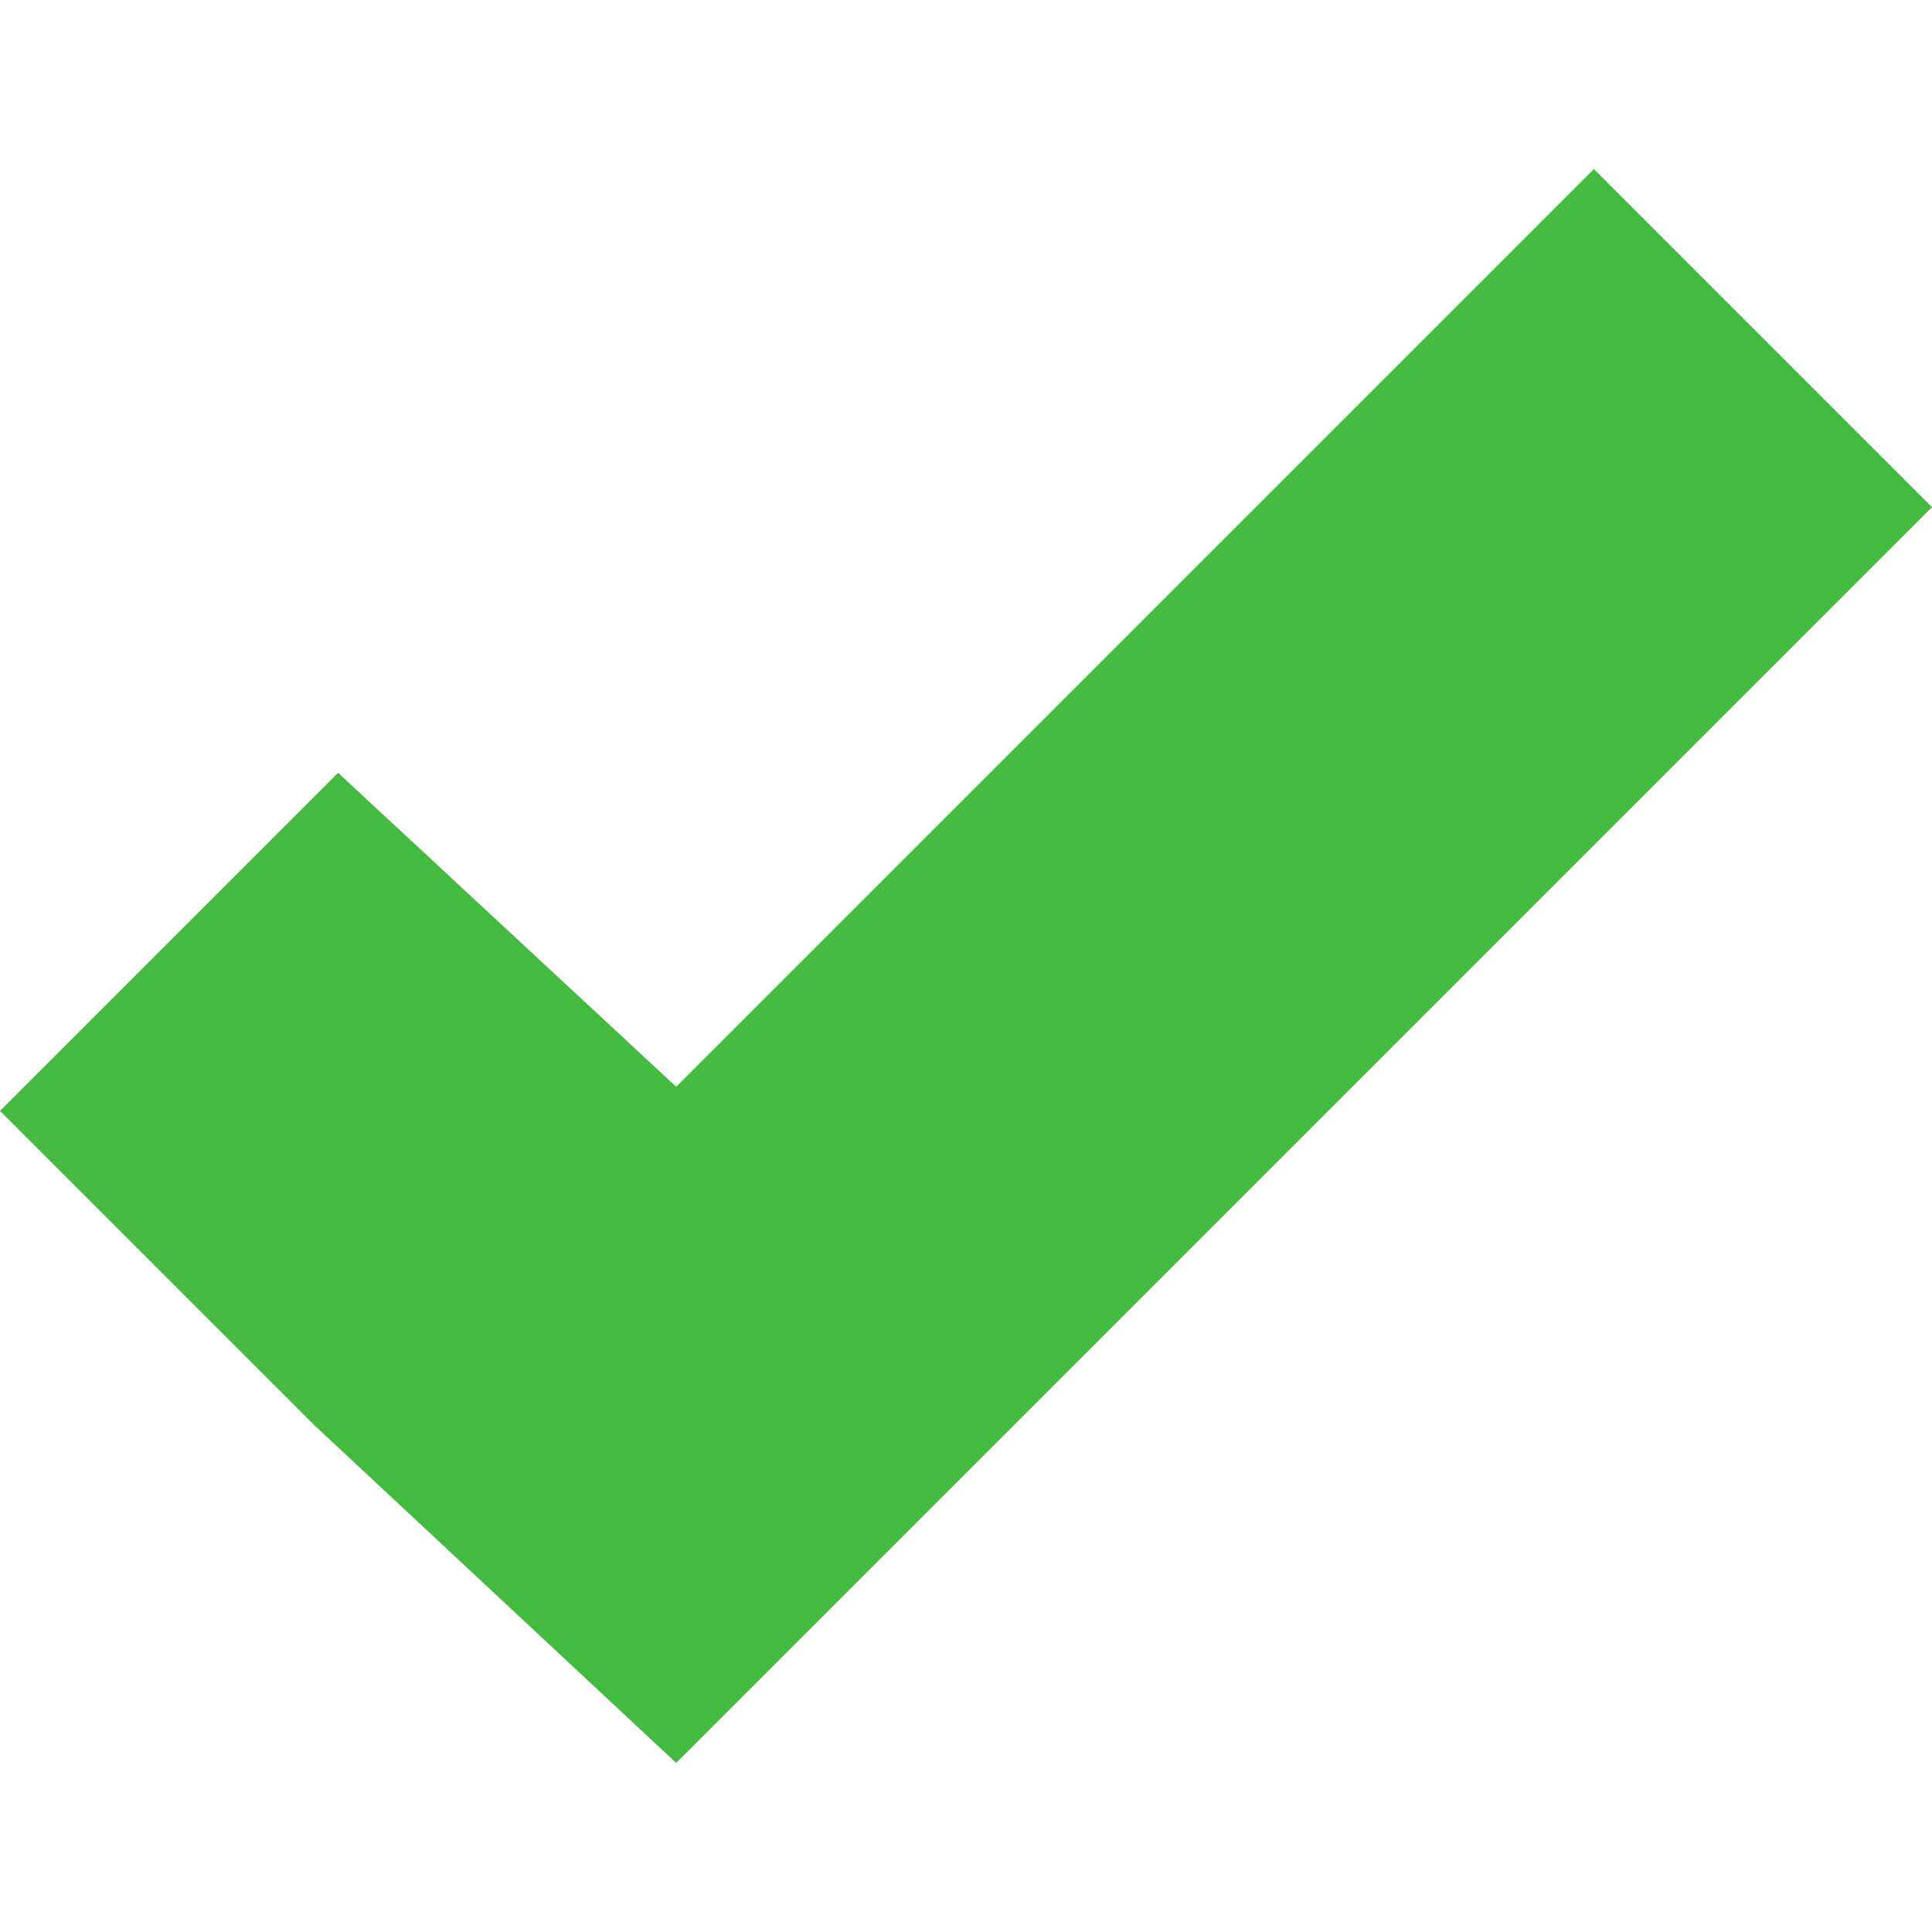 <?xml version="1.0" encoding="utf-8"?>
<svg version="1.1" xmlns="http://www.w3.org/2000/svg" xmlns:xlink="http://www.w3.org/1999/xlink" x="0px" y="0px"
	 width="8px" height="8px" viewBox="0 0 8 8" style="enable-background:new 0 0 8 8;" preserveAspectRatio="xMidYMid meet" xml:space="preserve">
<g>
	<polygon style="fill:#45BA40;" points="6.6,0.7 2.8,4.5 1.4,3.2 0,4.6 1.3,5.9 2.8,7.3 8,2.1 	"/>
</g>
</svg>
